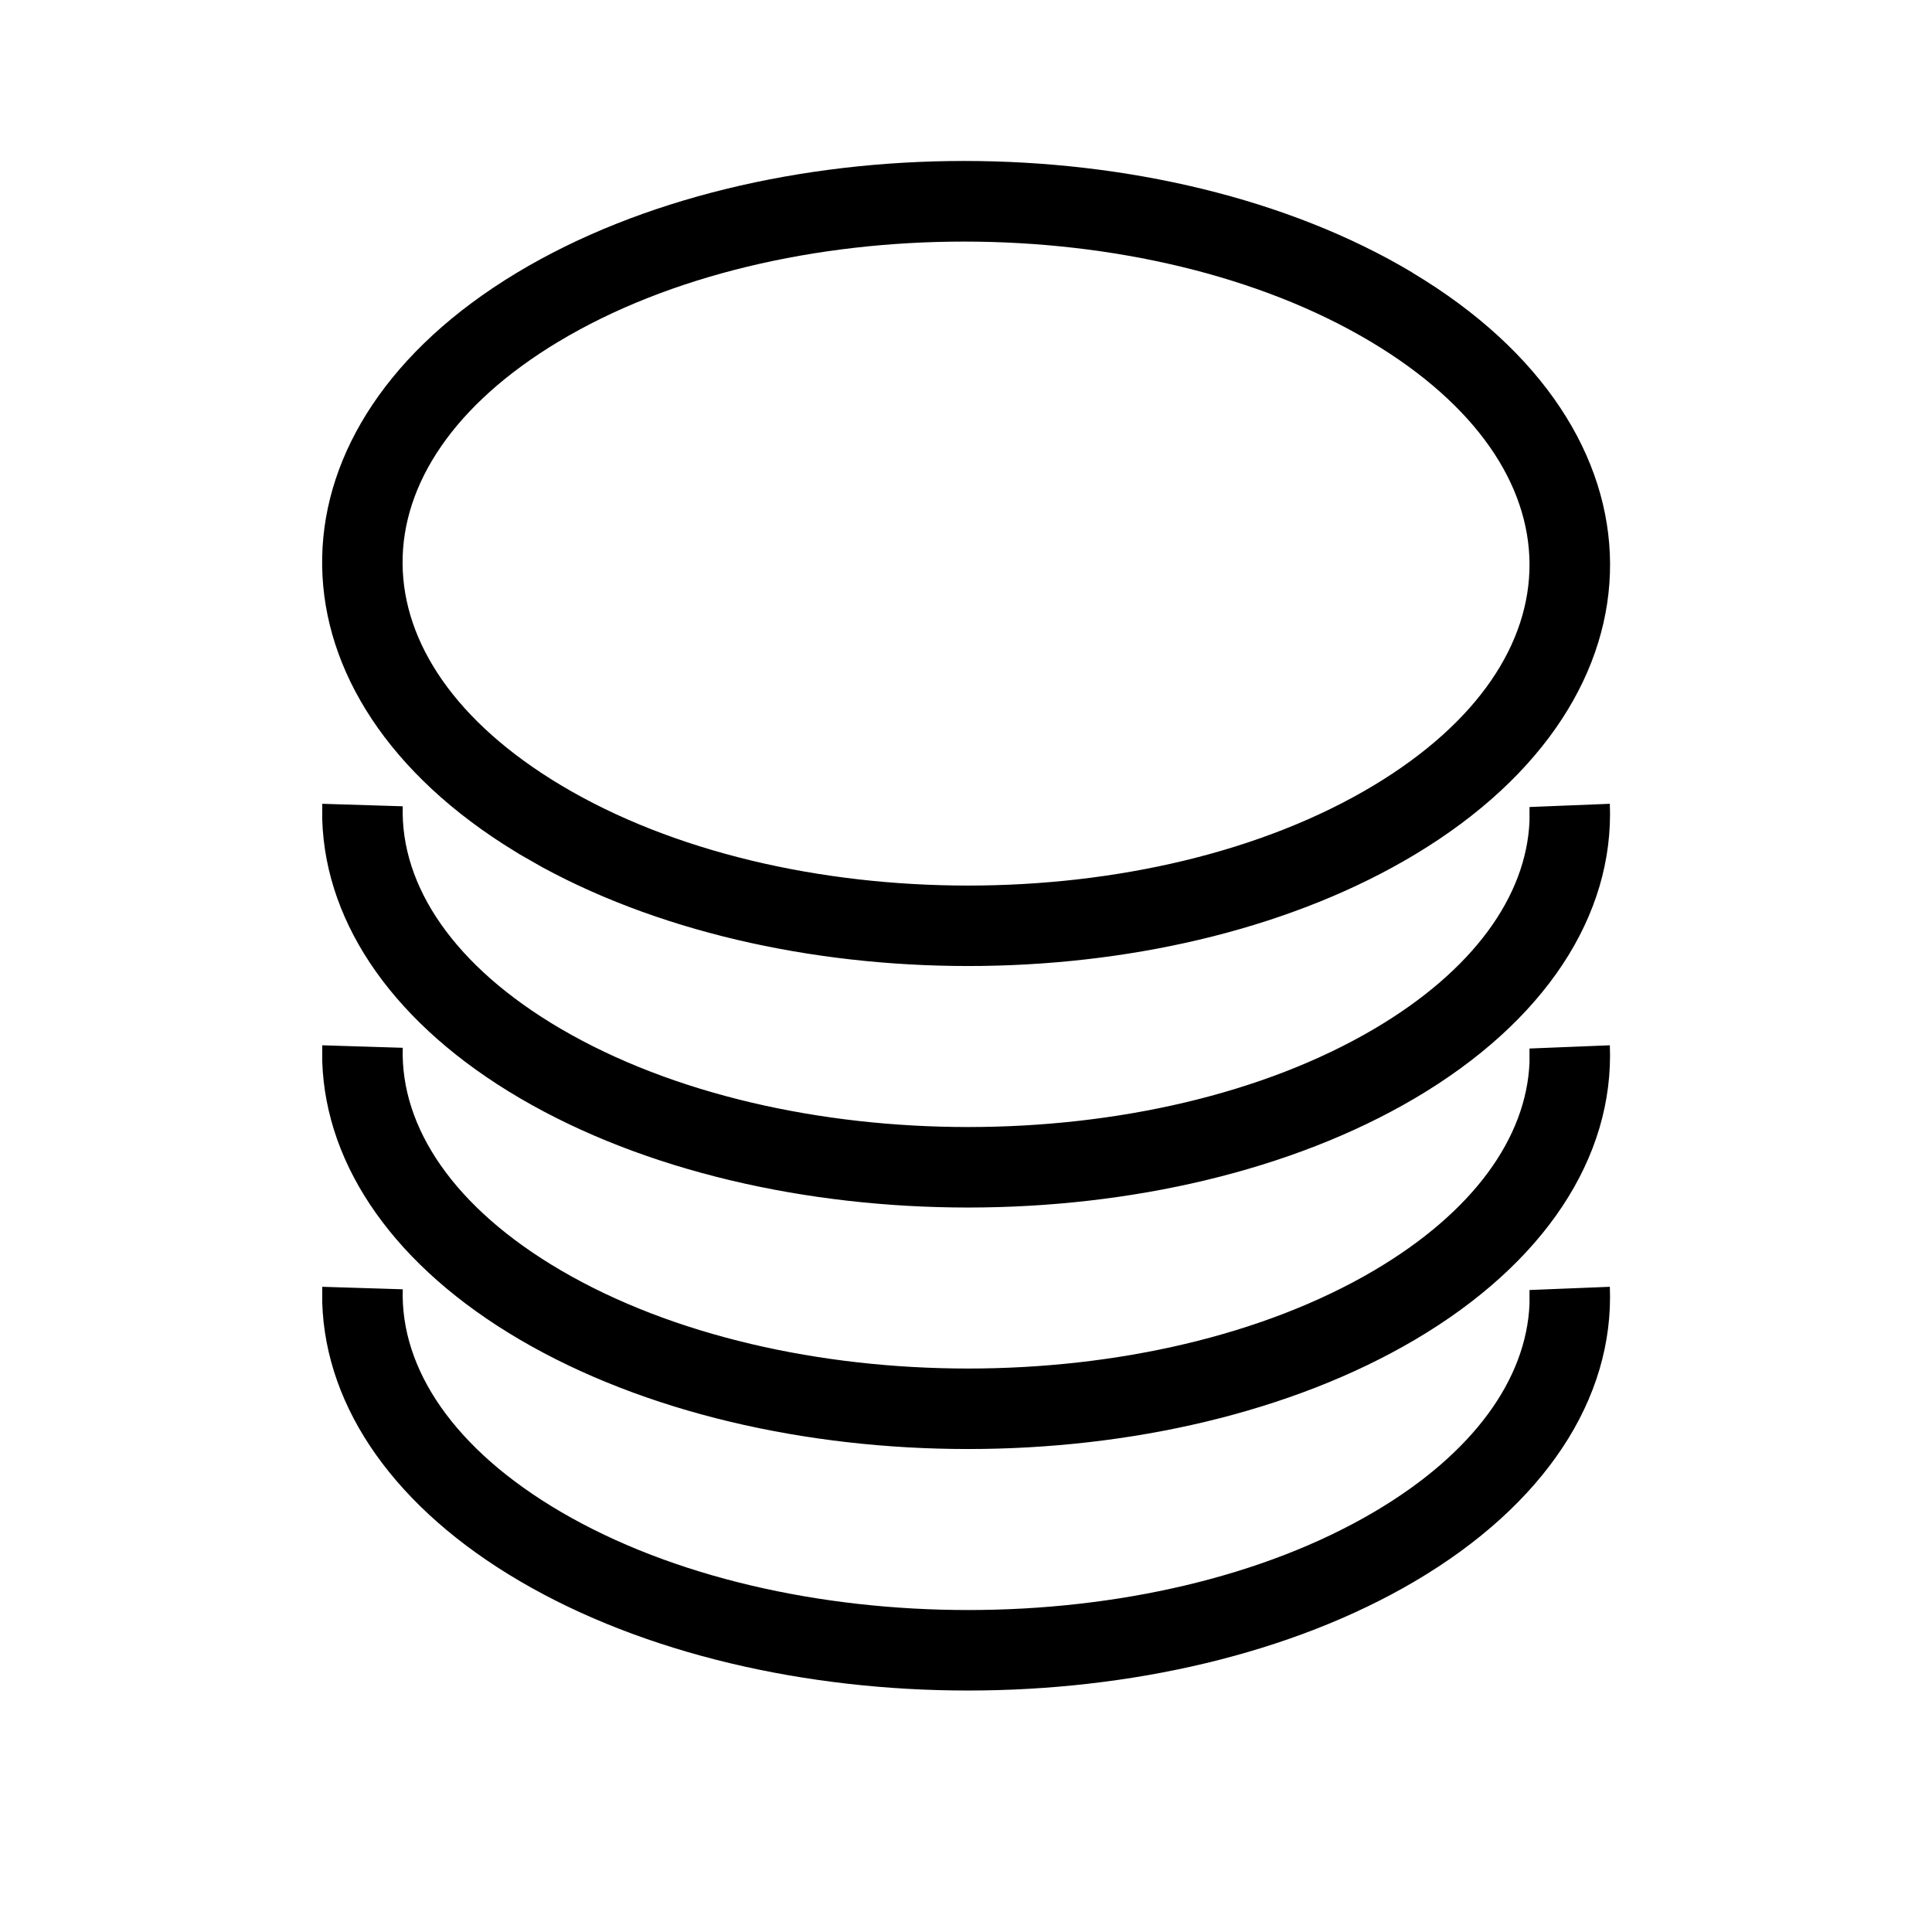 <svg height="24" viewBox="0 0 24 24" width="24" xmlns="http://www.w3.org/2000/svg"><path d="m19.998 15.985c.056 1.396-.817 2.712-2.42 3.657-3.073 1.811-8.027 1.811-11.118.001-1.537-.9-2.414-2.137-2.457-3.459l-0-.199 1.0.031c-.03.993.641 1.99 1.963 2.764 2.779 1.627 7.346 1.627 10.105.001 1.233-.727 1.889-1.649 1.929-2.581l0-.175zm0-3c.056 1.396-.817 2.712-2.42 3.657-3.073 1.811-8.027 1.811-11.118.001-1.537-.9-2.414-2.137-2.457-3.459l-0-.199 1.0.031c-.03.993.641 1.99 1.963 2.764 2.779 1.627 7.346 1.627 10.105.001 1.233-.727 1.889-1.649 1.929-2.581l0-.175zm0-3c.056 1.396-.817 2.712-2.42 3.657-3.073 1.811-8.027 1.811-11.118.001-1.537-.9-2.414-2.137-2.457-3.459l-0-.199 1.0.031c-.03.993.641 1.99 1.963 2.764 2.779 1.627 7.346 1.627 10.105.001 1.233-.727 1.889-1.649 1.929-2.581l0-.175zm-2.452-6.597c3.258 1.948 3.276 5.274.036 7.224-2.981 1.795-7.734 1.849-10.84.164l-.286-.163-.199-.124c-3.058-1.963-3.009-5.191.164-7.101 3.074-1.851 8.032-1.851 11.126-.001zm-10.61.857c-2.592 1.56-2.579 3.947.033 5.51 2.777 1.661 7.34 1.661 10.097.001 2.591-1.56 2.578-3.947-.034-5.509-2.777-1.661-7.339-1.661-10.097-.001z"/></svg>